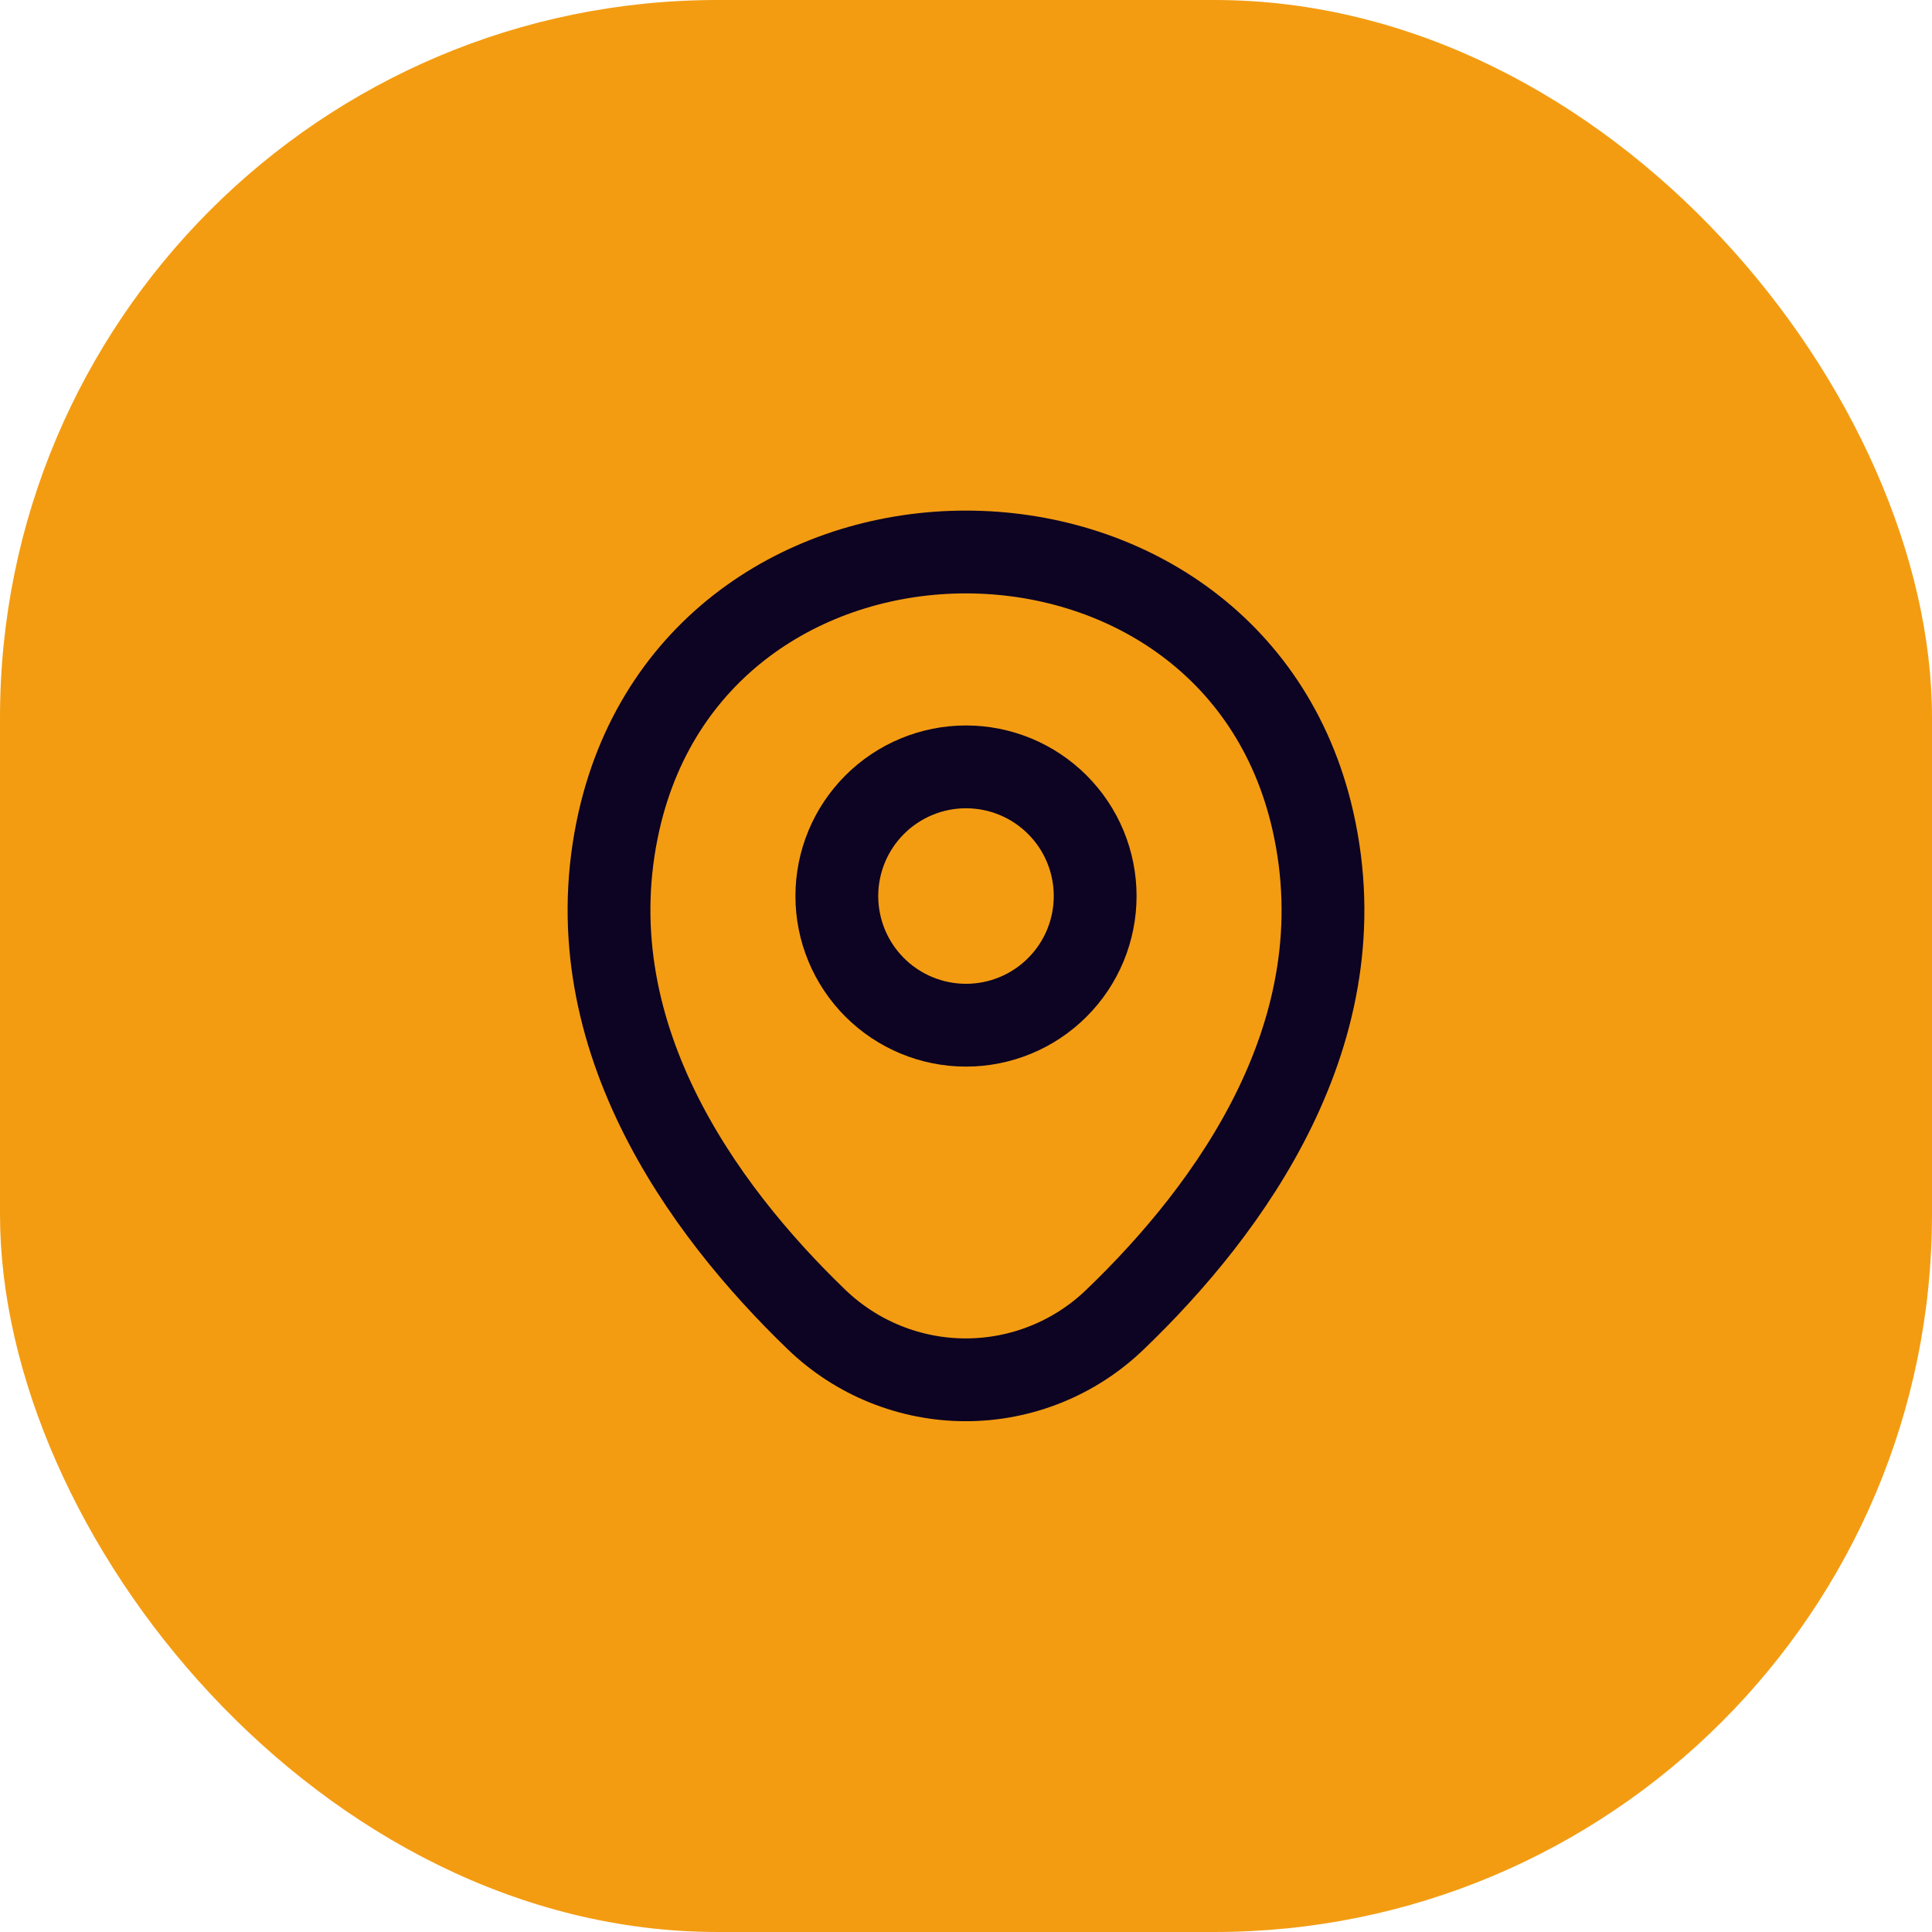 <svg width="70" height="70" viewBox="0 0 70 70" fill="none" xmlns="http://www.w3.org/2000/svg">
<rect width="70" height="70" rx="26" fill="#F39C12"/>
<path d="M35 37.145C35.615 37.145 36.223 37.024 36.791 36.789C37.359 36.554 37.875 36.209 38.309 35.774C38.744 35.34 39.089 34.824 39.324 34.256C39.559 33.688 39.68 33.08 39.68 32.465C39.68 31.851 39.559 31.242 39.324 30.674C39.089 30.106 38.744 29.59 38.309 29.156C37.875 28.721 37.359 28.377 36.791 28.141C36.223 27.906 35.615 27.785 35 27.785C33.759 27.785 32.569 28.278 31.691 29.156C30.813 30.034 30.32 31.224 30.32 32.465C30.32 33.706 30.813 34.897 31.691 35.774C32.569 36.652 33.759 37.145 35 37.145Z" stroke="#0D0322" stroke-width="3"/>
<path d="M22.43 29.735C25.385 16.745 44.63 16.76 47.57 29.75C49.295 37.37 44.555 43.82 40.4 47.81C38.948 49.21 37.01 49.993 34.993 49.993C32.975 49.993 31.037 49.21 29.585 47.81C25.445 43.82 20.705 37.355 22.43 29.735Z" stroke="#0D0322" stroke-width="3"/>
</svg>
